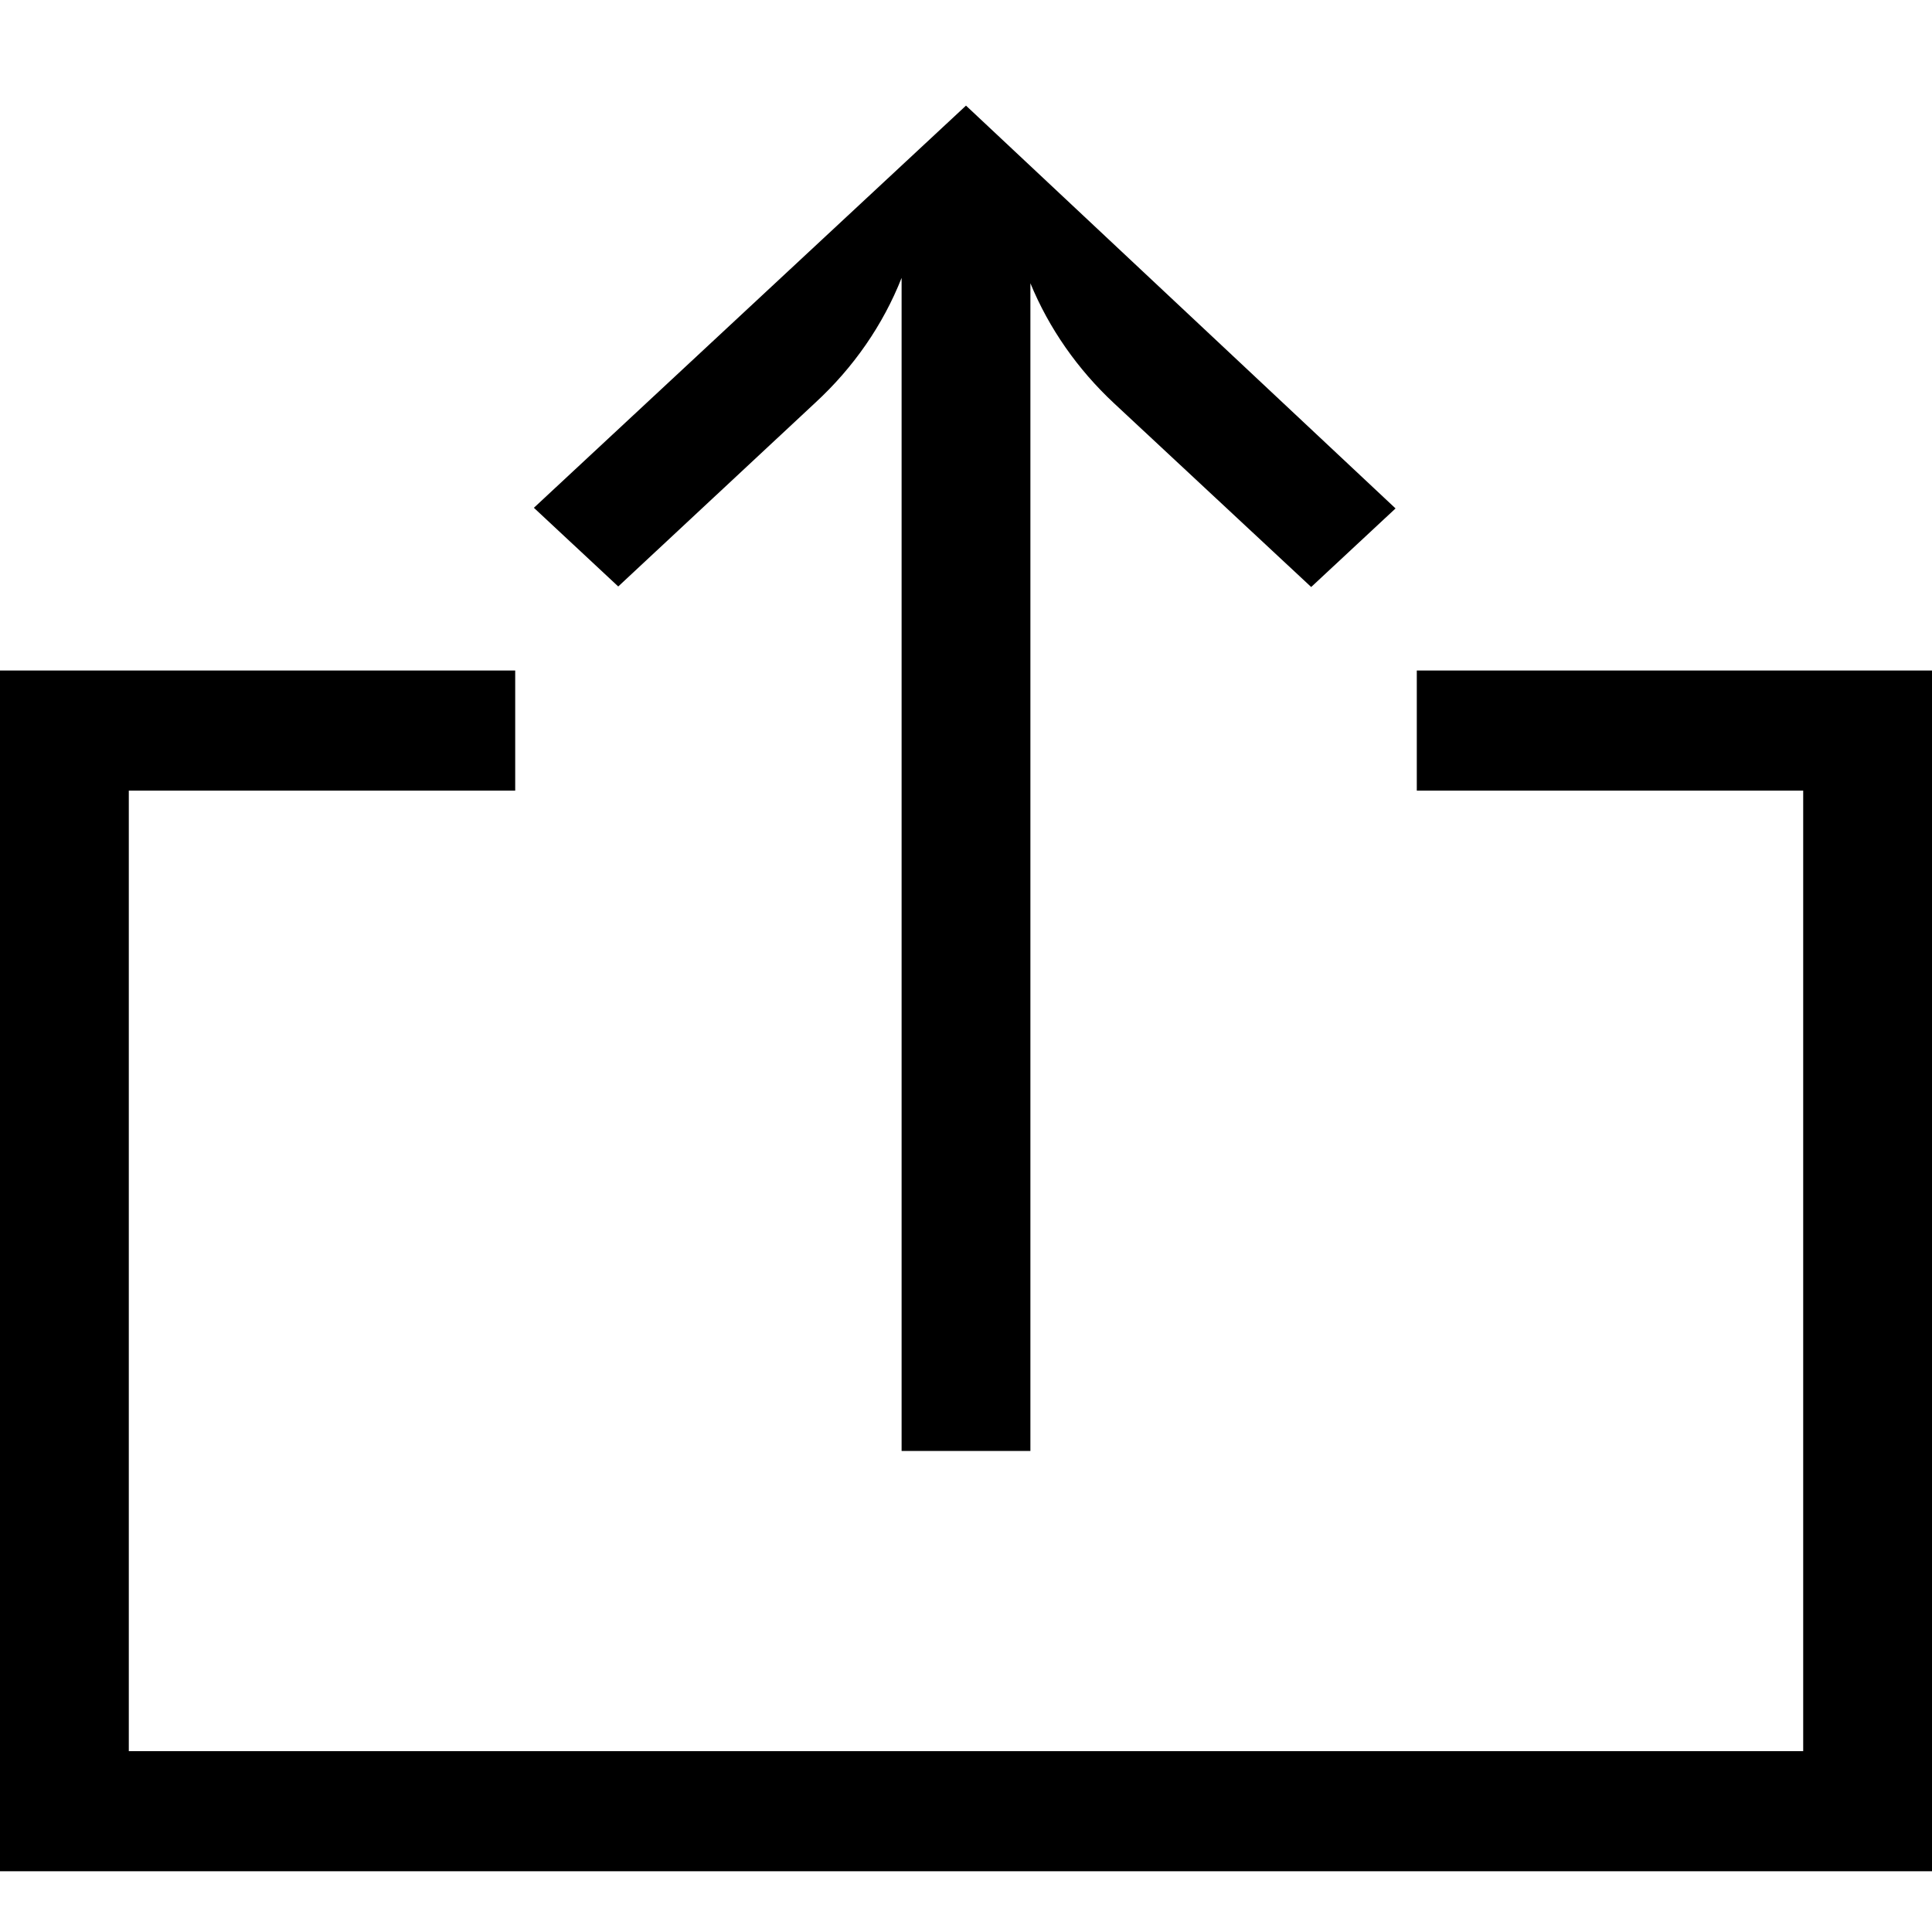 <svg width="18" height="18" viewBox="0 0 18 18" fill="none" xmlns="http://www.w3.org/2000/svg">
<path d="M9 0.984L4.974 4.731L5.76 5.464L7.596 3.752C7.952 3.424 8.227 3.027 8.4 2.589V13.518H9.6V2.639C9.773 3.059 10.039 3.44 10.38 3.758L12.216 5.469L13.002 4.737L9 0.984Z" fill="black"/>
<path d="M13.2 6.247V7.366H16.8V16.315H1.2V7.366H4.8V6.247H0V17.434H18V6.247H13.2Z" fill="black"/>
</svg>
